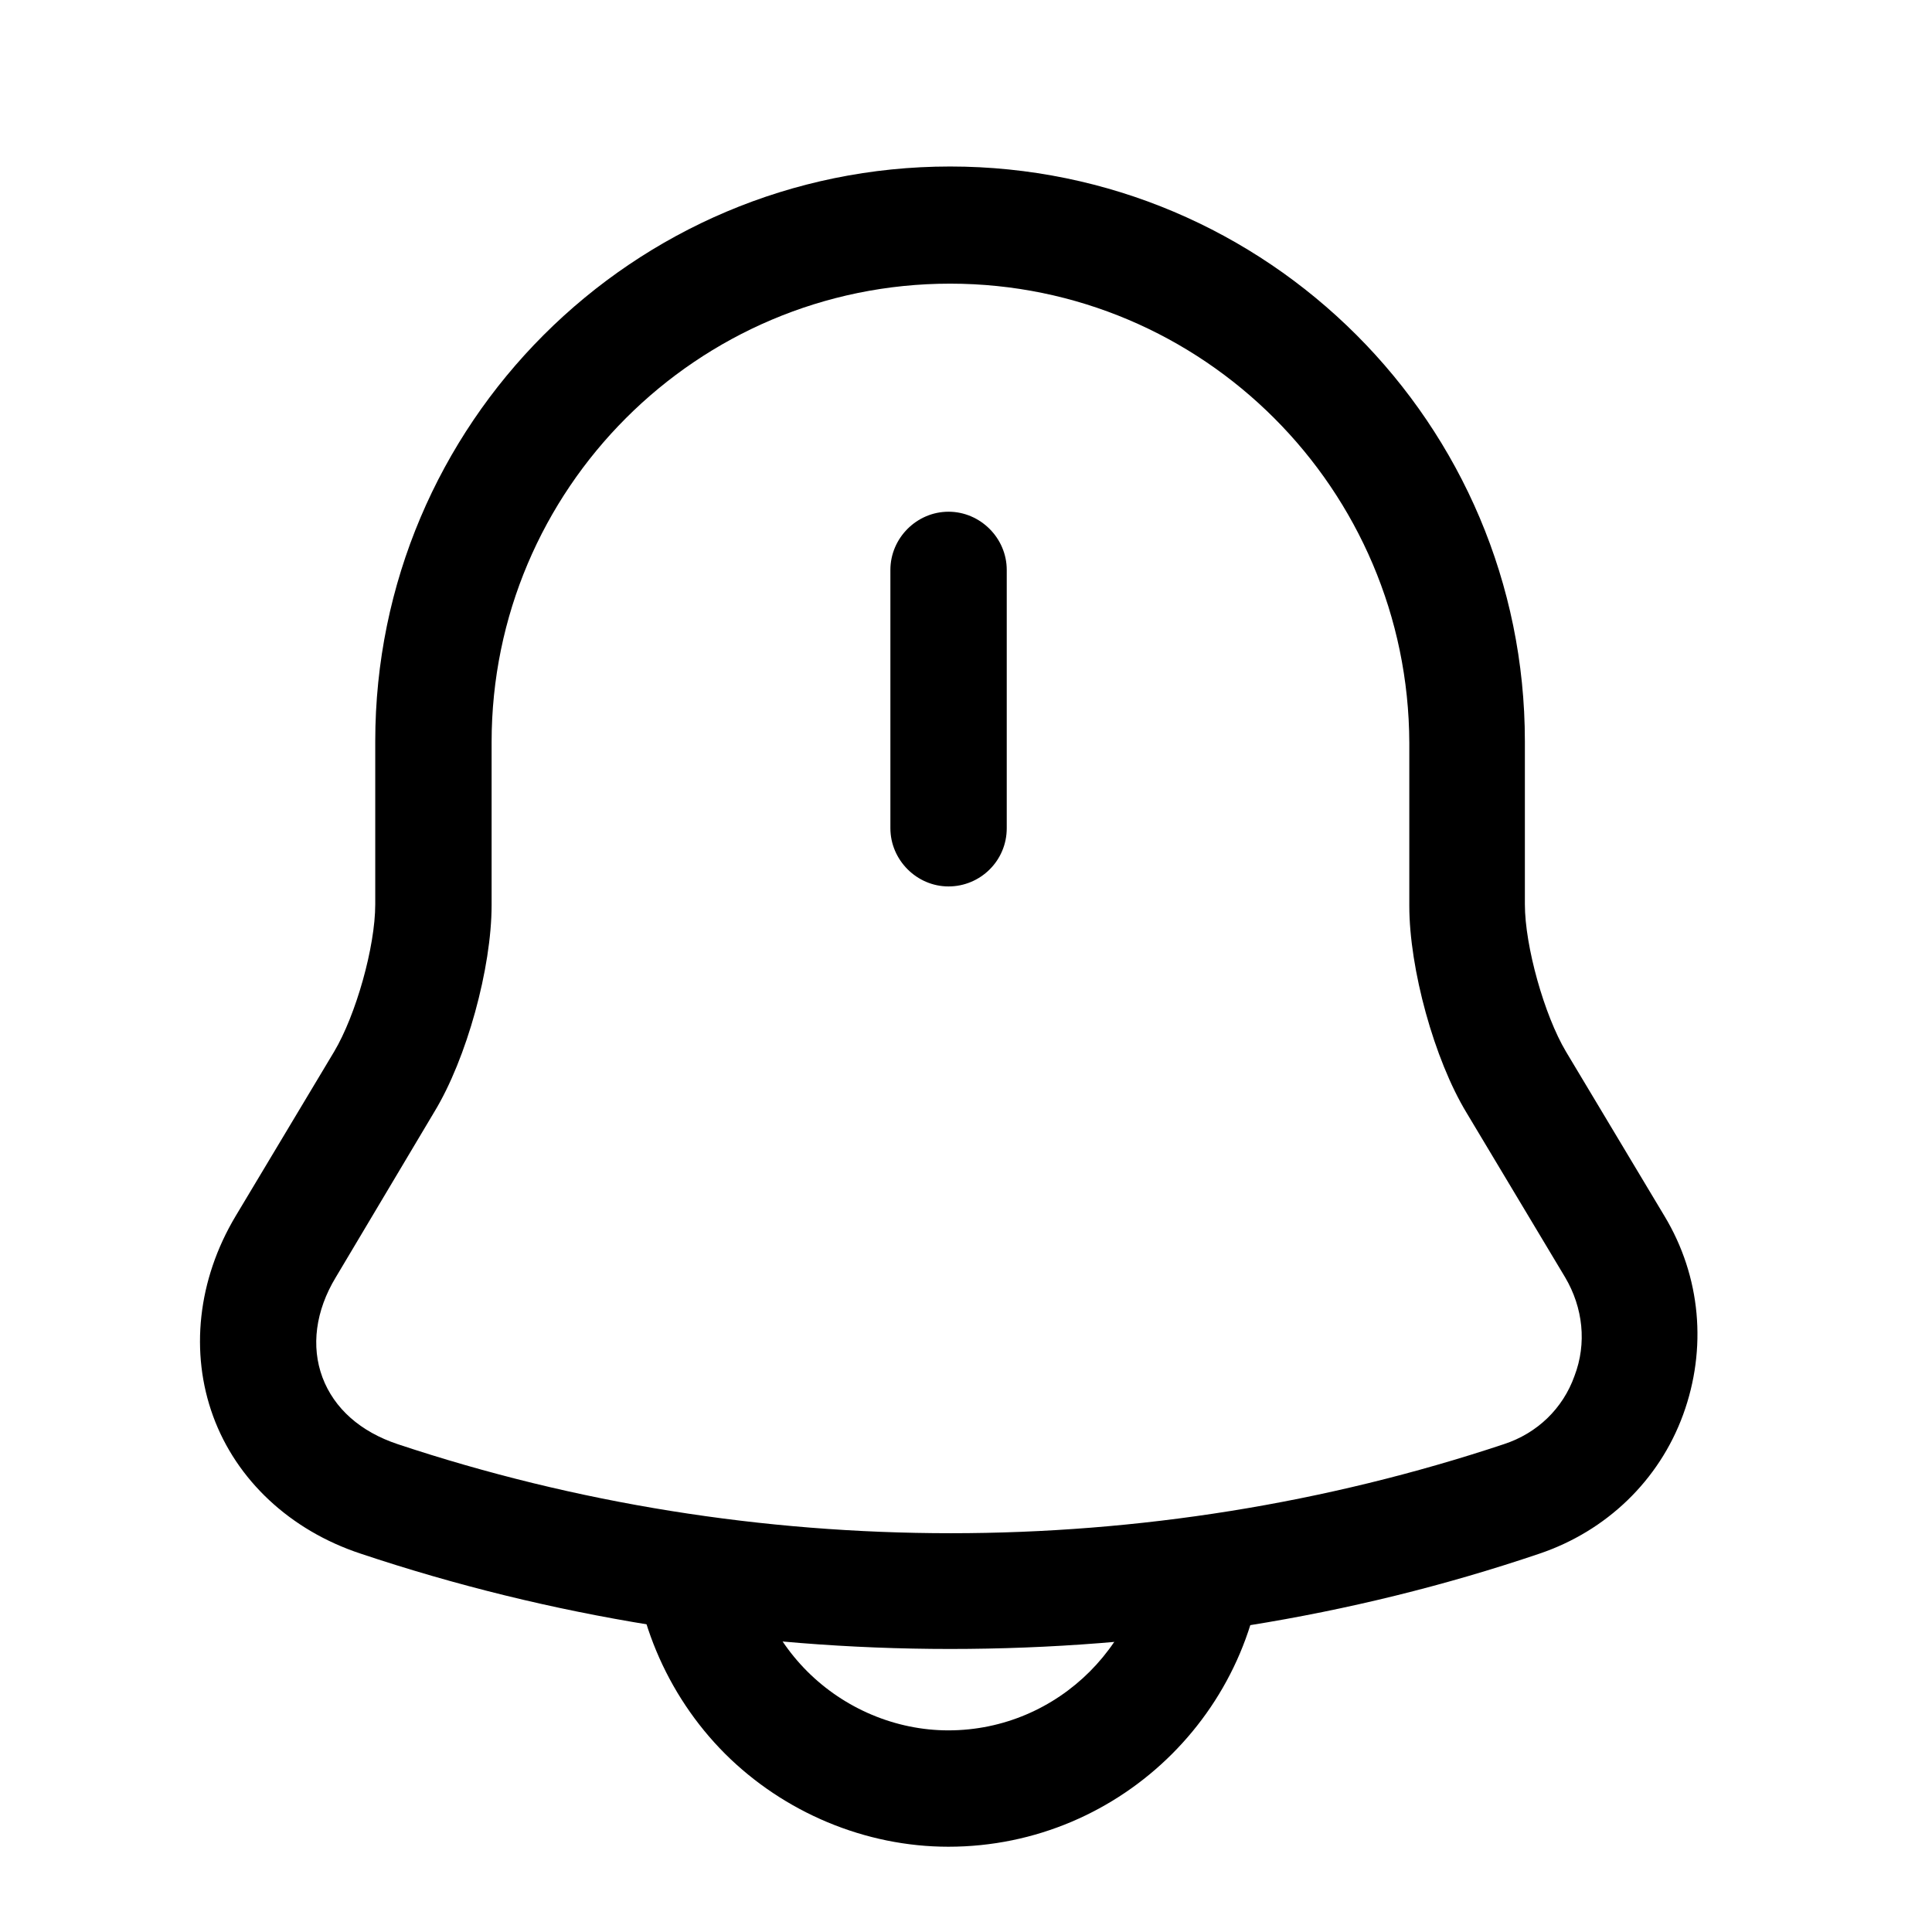 <svg width="22" height="22" viewBox="0 0 22 22" fill="none" xmlns="http://www.w3.org/2000/svg">
<path d="M10.801 10.094C10.439 10.094 10.139 9.793 10.139 9.431V6.49C10.139 6.127 10.439 5.827 10.801 5.827C11.163 5.827 11.464 6.127 11.464 6.49V9.431C11.464 9.802 11.163 10.094 10.801 10.094Z" fill="currentColor"/>
<path d="M10.819 18.777C8.54 18.777 6.269 18.415 4.105 17.691C3.301 17.425 2.692 16.851 2.427 16.127C2.162 15.403 2.25 14.572 2.683 13.848L3.805 11.975C4.052 11.56 4.273 10.783 4.273 10.297V8.442C4.273 4.829 7.206 1.896 10.819 1.896C14.431 1.896 17.364 4.829 17.364 8.442V10.297C17.364 10.774 17.585 11.56 17.832 11.975L18.954 13.848C19.369 14.537 19.44 15.358 19.166 16.109C18.892 16.86 18.291 17.434 17.532 17.691C15.368 18.424 13.098 18.777 10.819 18.777ZM10.819 3.23C7.939 3.23 5.598 5.571 5.598 8.451V10.306C5.598 11.021 5.315 12.055 4.944 12.664L3.823 14.546C3.593 14.926 3.54 15.332 3.672 15.685C3.805 16.039 4.105 16.304 4.529 16.445C8.593 17.797 13.062 17.797 17.125 16.445C17.505 16.321 17.797 16.039 17.929 15.668C18.071 15.297 18.026 14.89 17.823 14.546L16.701 12.673C16.331 12.064 16.048 11.03 16.048 10.315V8.46C16.039 5.571 13.698 3.23 10.819 3.23Z" fill="currentColor"/>
<path d="M10.799 21.029C9.854 21.029 8.927 20.64 8.255 19.969C7.584 19.297 7.195 18.37 7.195 17.425H8.52C8.52 18.026 8.768 18.608 9.192 19.032C9.616 19.456 10.199 19.704 10.799 19.704C12.054 19.704 13.078 18.679 13.078 17.425H14.403C14.403 19.412 12.787 21.029 10.799 21.029Z" fill="currentColor"/>
</svg>
